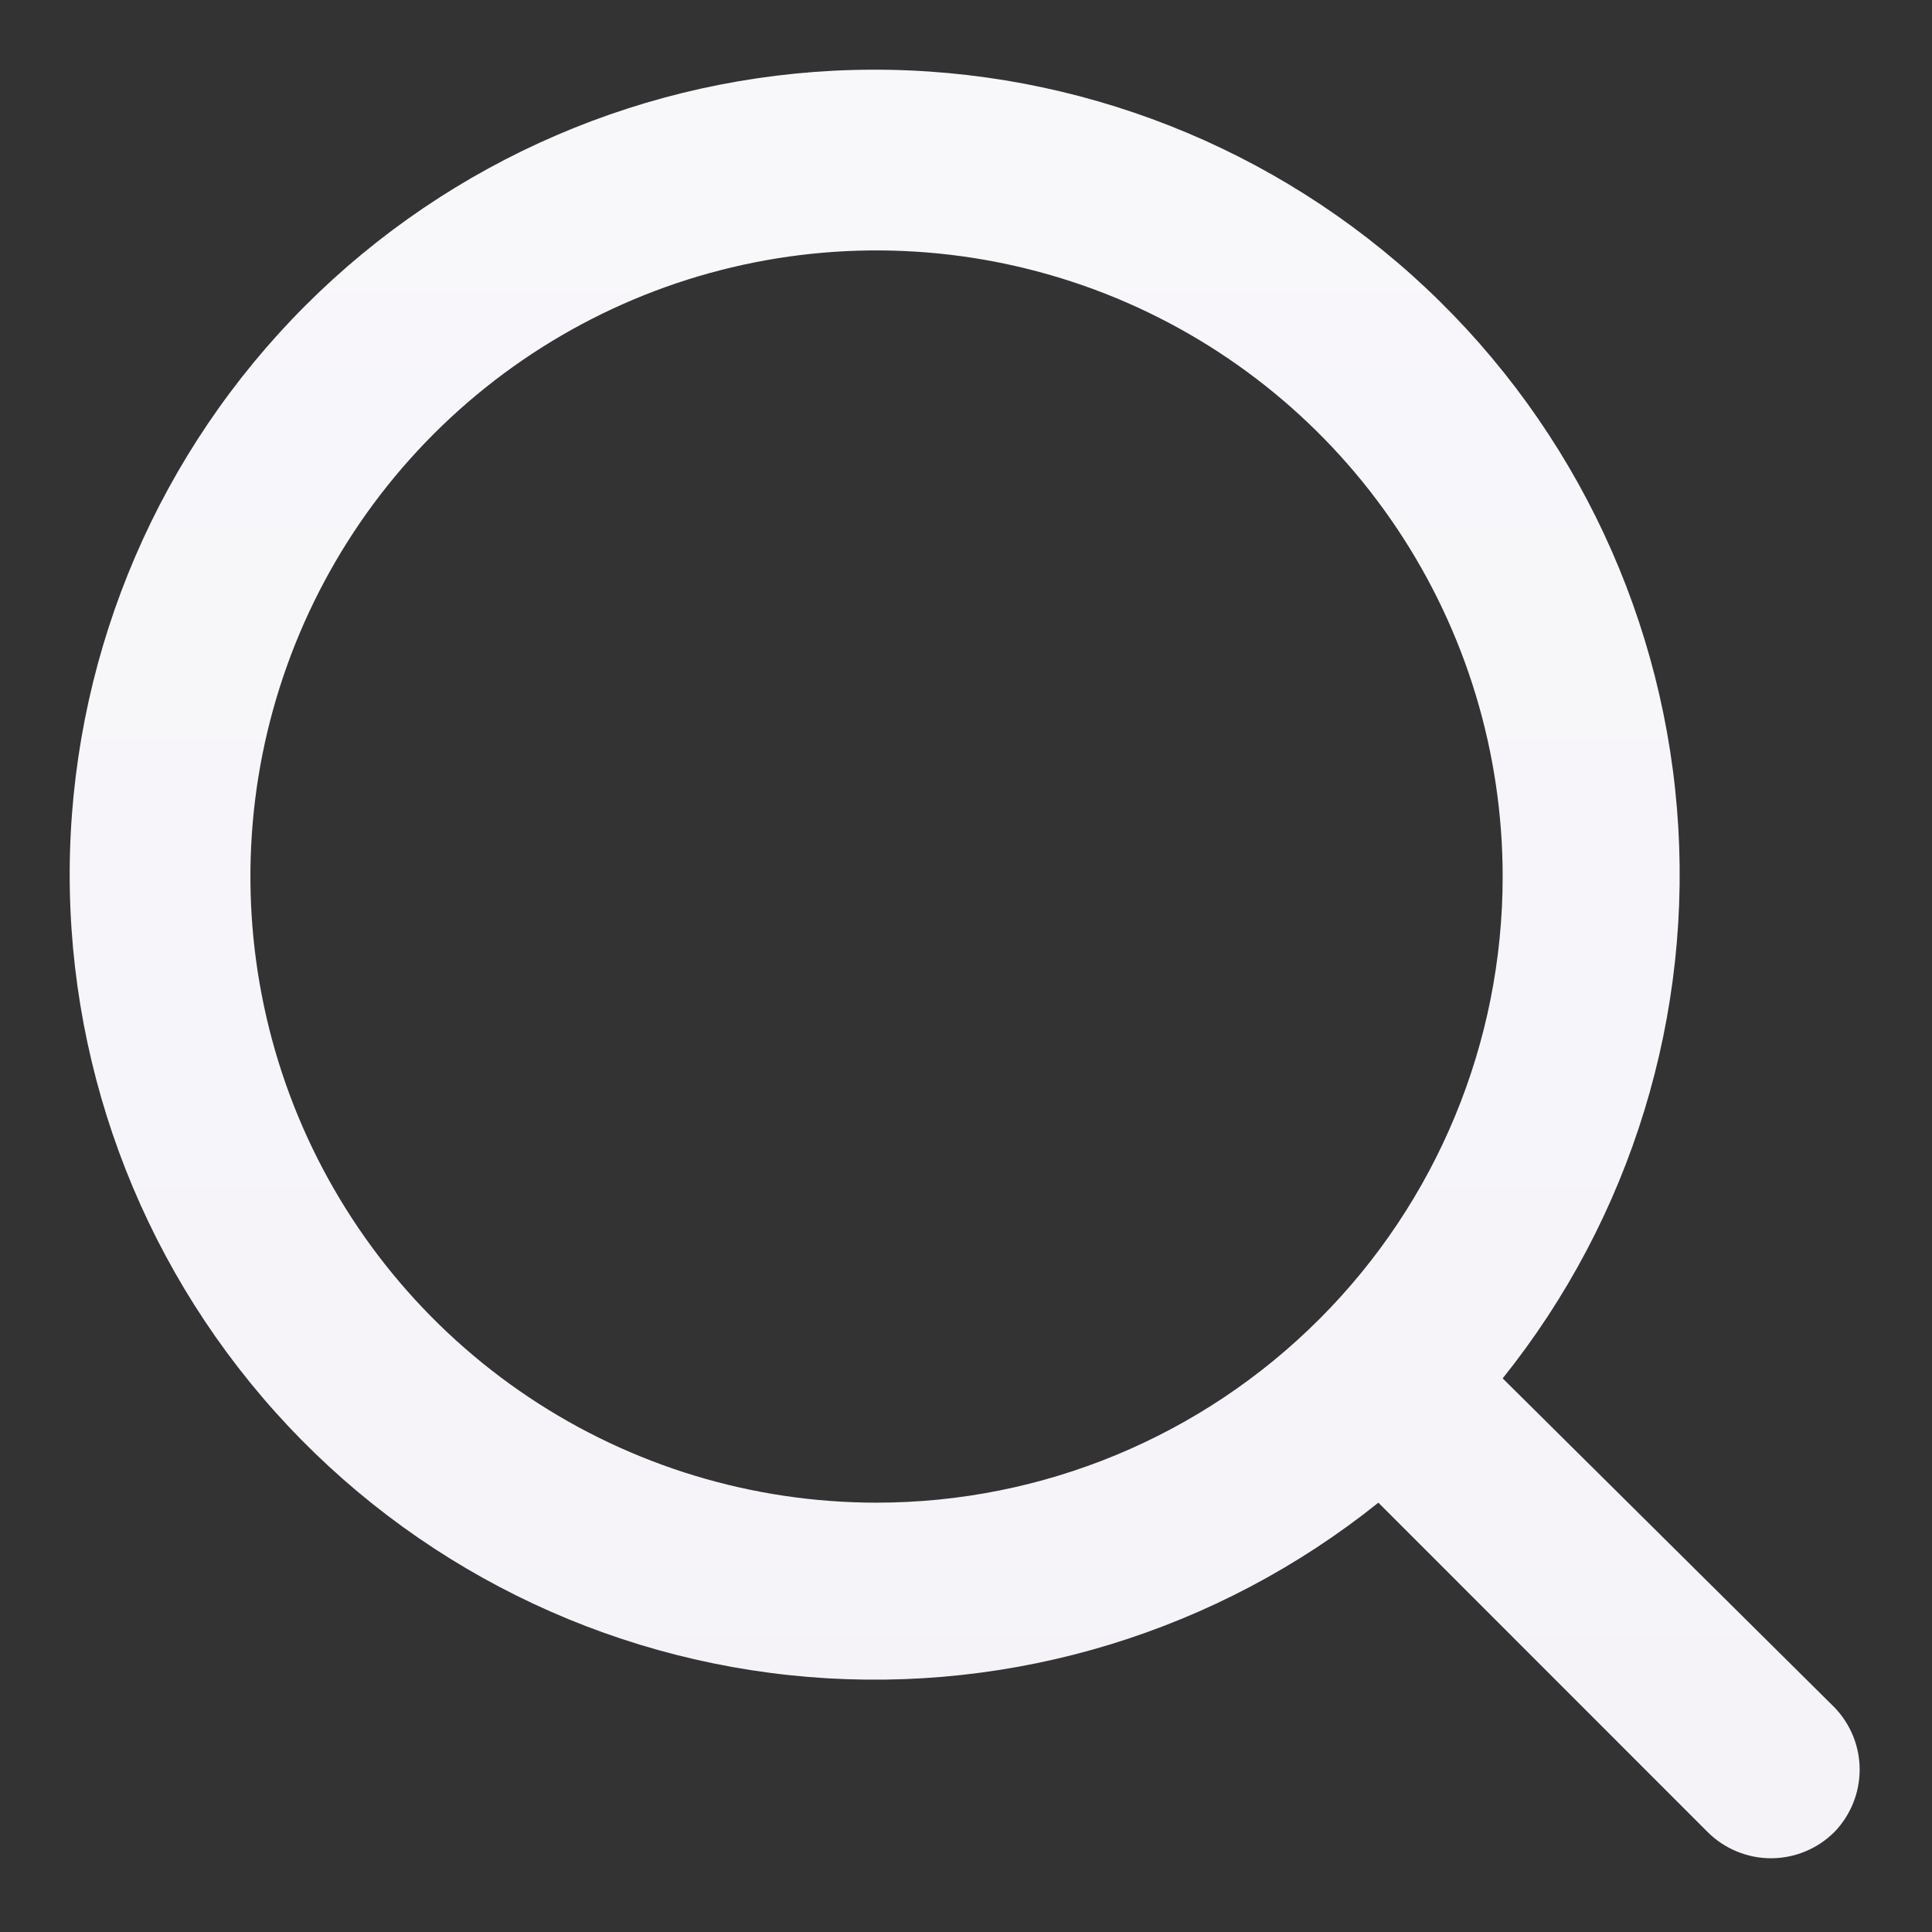 <?xml version="1.0" encoding="UTF-8" standalone="no"?><svg width='18' height='18' viewBox='0 0 18 18' fill='none' xmlns='http://www.w3.org/2000/svg'>
<rect x="0" y="0" width="18" height="18" fill="#333333" stroke="none"/>
<path d='M17.092 15.908L14 12.842C15.2 11.345 15.781 9.446 15.624 7.534C15.467 5.623 14.583 3.844 13.155 2.564C11.726 1.284 9.862 0.6 7.944 0.652C6.027 0.704 4.202 1.49 2.846 2.846C1.49 4.202 0.705 6.027 0.652 7.944C0.6 9.861 1.284 11.726 2.564 13.155C3.844 14.583 5.623 15.467 7.534 15.624C9.446 15.781 11.345 15.2 12.842 14L15.908 17.067C15.986 17.145 16.078 17.207 16.18 17.249C16.281 17.291 16.39 17.313 16.5 17.313C16.61 17.313 16.719 17.291 16.82 17.249C16.922 17.207 17.014 17.145 17.092 17.067C17.242 16.911 17.326 16.703 17.326 16.487C17.326 16.271 17.242 16.064 17.092 15.908ZM8.167 14C7.013 14 5.885 13.658 4.926 13.017C3.967 12.376 3.219 11.465 2.777 10.399C2.336 9.333 2.22 8.16 2.445 7.029C2.671 5.897 3.226 4.858 4.042 4.042C4.858 3.226 5.897 2.67 7.029 2.445C8.16 2.22 9.333 2.336 10.399 2.777C11.465 3.219 12.376 3.966 13.017 4.926C13.658 5.885 14 7.013 14 8.167C14 9.714 13.386 11.197 12.291 12.291C11.197 13.385 9.714 14 8.167 14Z' fill='url(#paint0_linear_170_2533)'/>
<defs>
<linearGradient id='paint0_linear_170_2533' x1='8.988' y1='0.649' x2='8.988' y2='17.313' gradientUnits='userSpaceOnUse'>
<stop stop-color='#F8F7FA'/>
<stop offset='1' stop-color='#F5F3F8'/>
</linearGradient>
</defs>
</svg>
